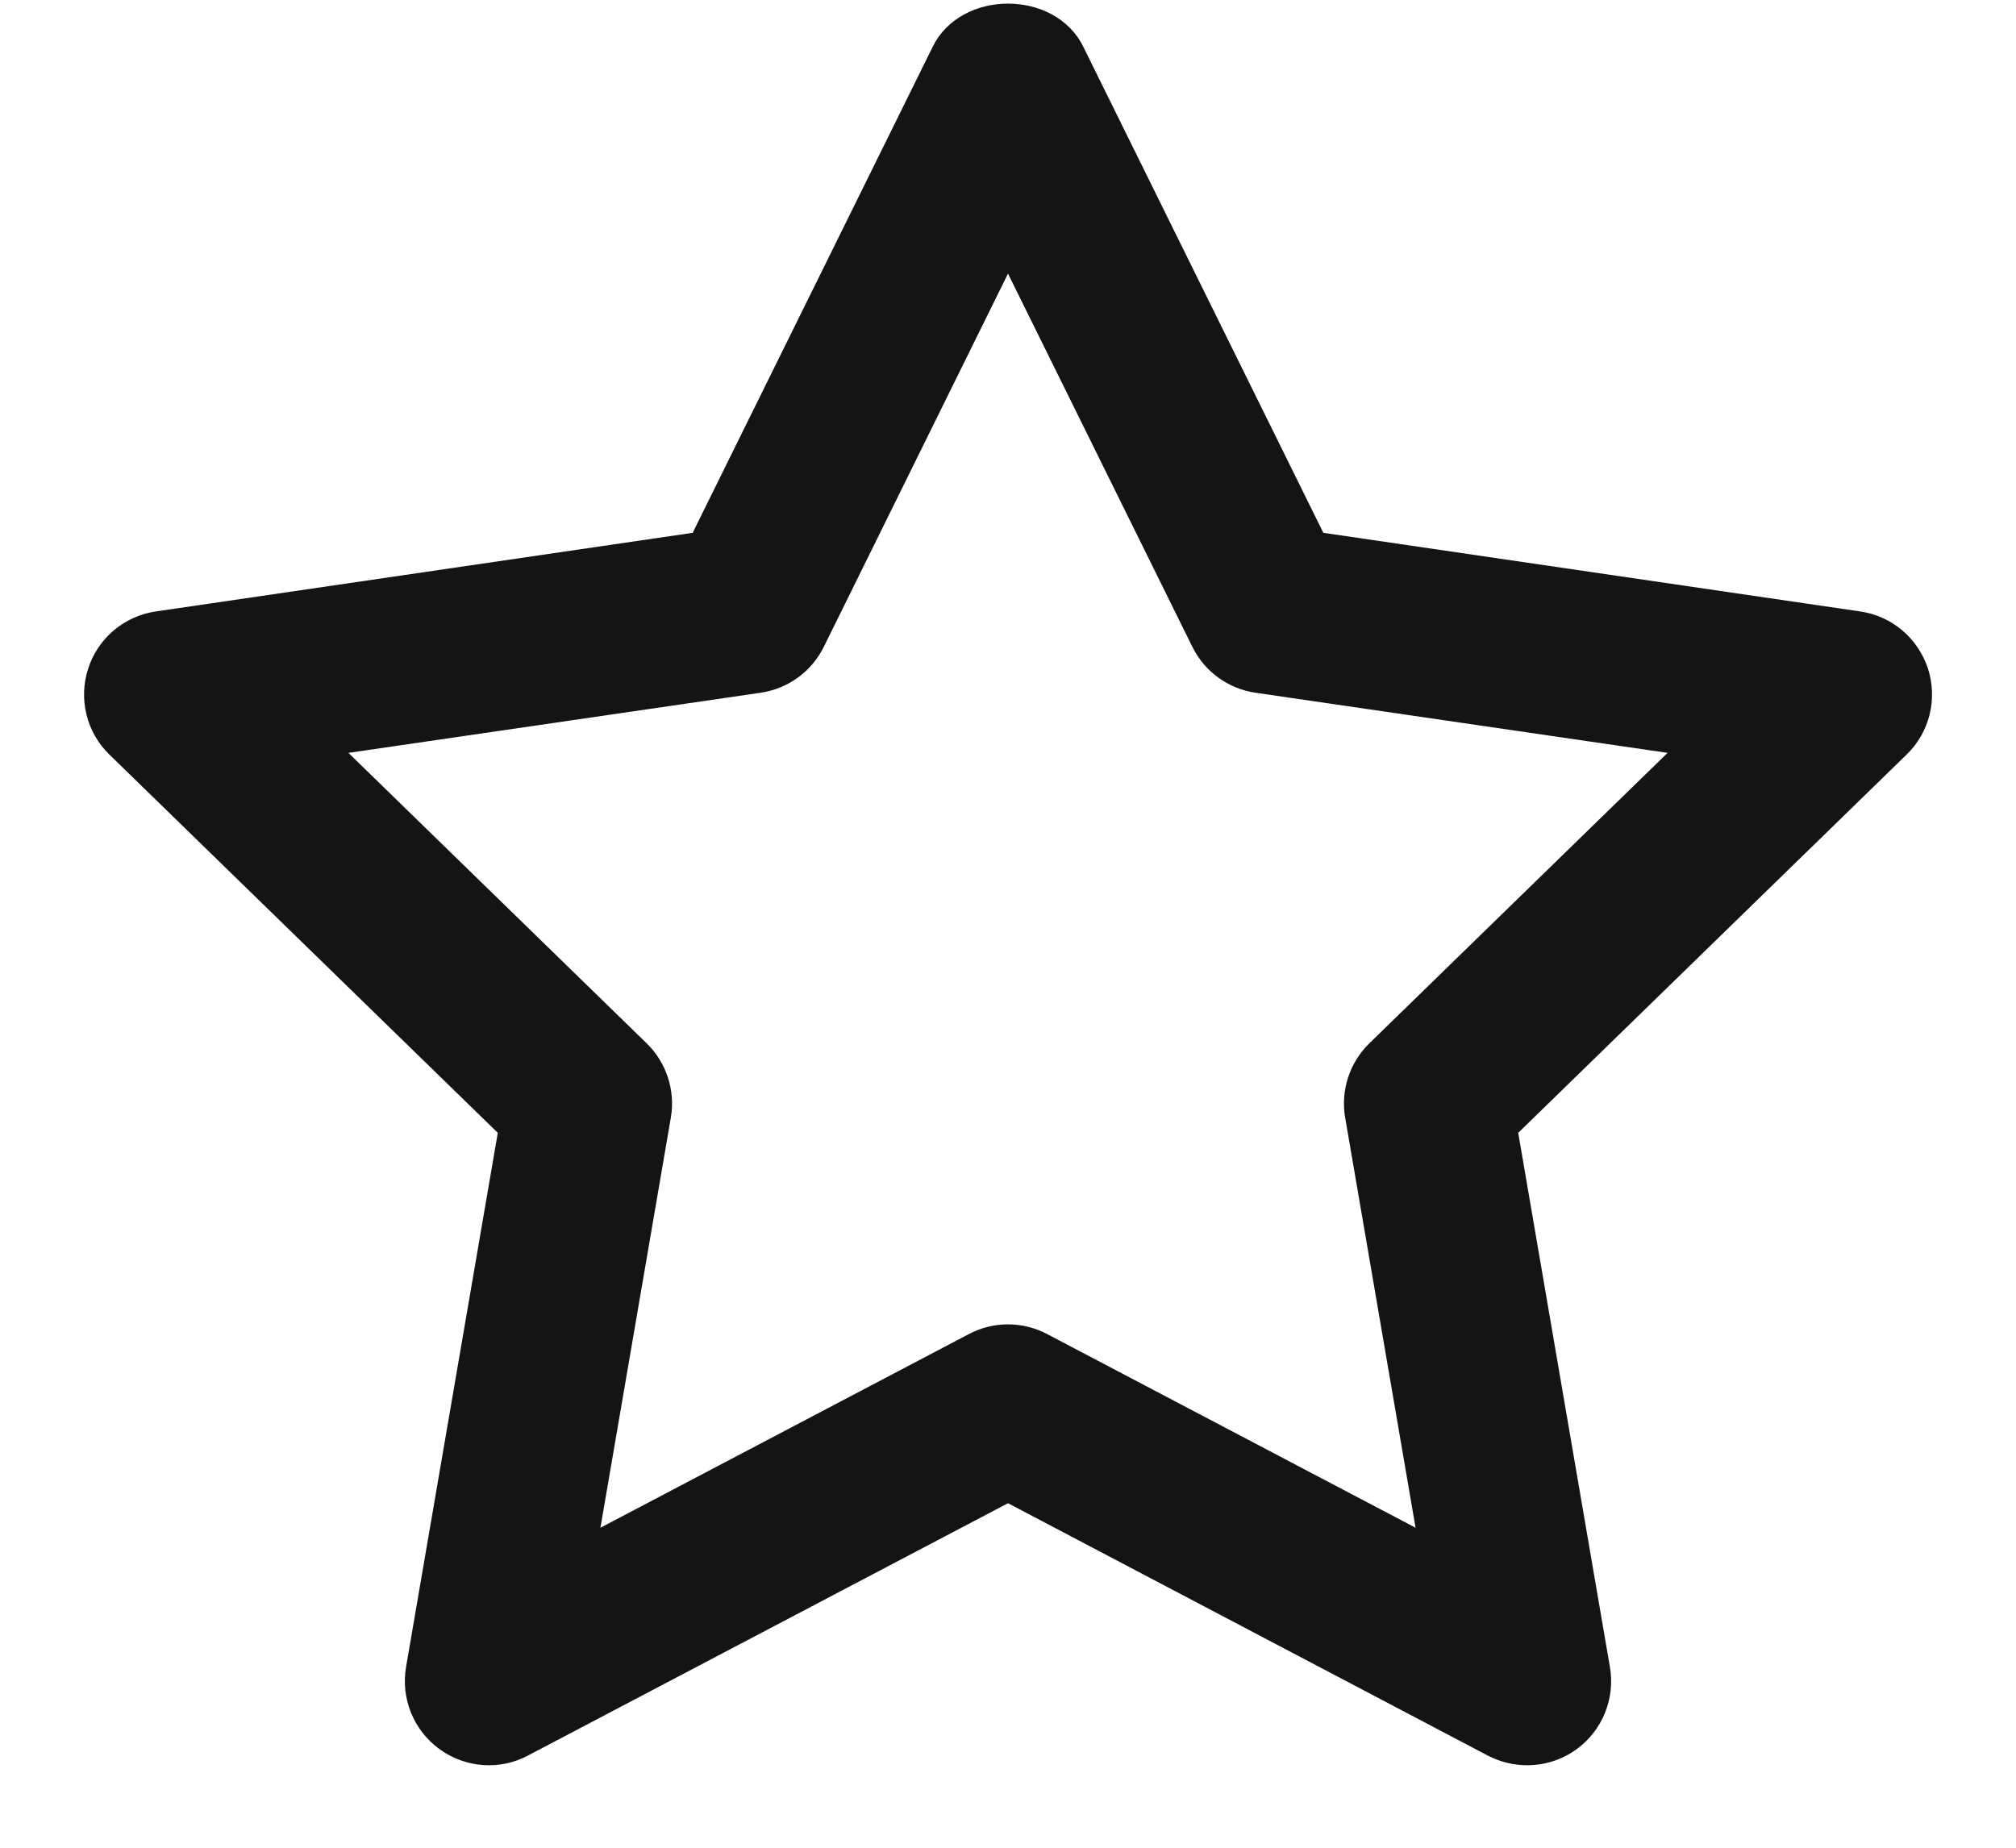<svg width="12" height="11" viewBox="0 0 12 11" fill="none" xmlns="http://www.w3.org/2000/svg">
<path d="M9.09 10.509C9.011 10.509 8.931 10.49 8.857 10.452L6 8.949L3.143 10.451C2.975 10.541 2.77 10.525 2.616 10.413C2.462 10.301 2.385 10.112 2.417 9.924L2.963 6.744L0.651 4.492C0.515 4.36 0.466 4.161 0.525 3.98C0.583 3.799 0.74 3.667 0.928 3.64L4.123 3.172L5.552 0.278C5.72 -0.064 6.28 -0.064 6.448 0.278L7.877 3.172L11.072 3.64C11.261 3.667 11.416 3.799 11.476 3.98C11.534 4.161 11.486 4.36 11.348 4.493L9.037 6.744L9.583 9.925C9.615 10.112 9.538 10.302 9.384 10.414C9.297 10.477 9.194 10.509 9.09 10.509ZM2.074 4.482L3.849 6.211C3.967 6.326 4.021 6.492 3.993 6.654L3.574 9.095L5.767 7.942C5.913 7.865 6.087 7.865 6.233 7.942L8.426 9.095L8.007 6.654C7.979 6.492 8.033 6.326 8.151 6.211L9.926 4.482L7.473 4.124C7.31 4.1 7.17 3.998 7.097 3.85L6 1.629L4.904 3.85C4.831 3.998 4.691 4.1 4.528 4.124L2.074 4.482Z" fill="#141414"/>
</svg>
